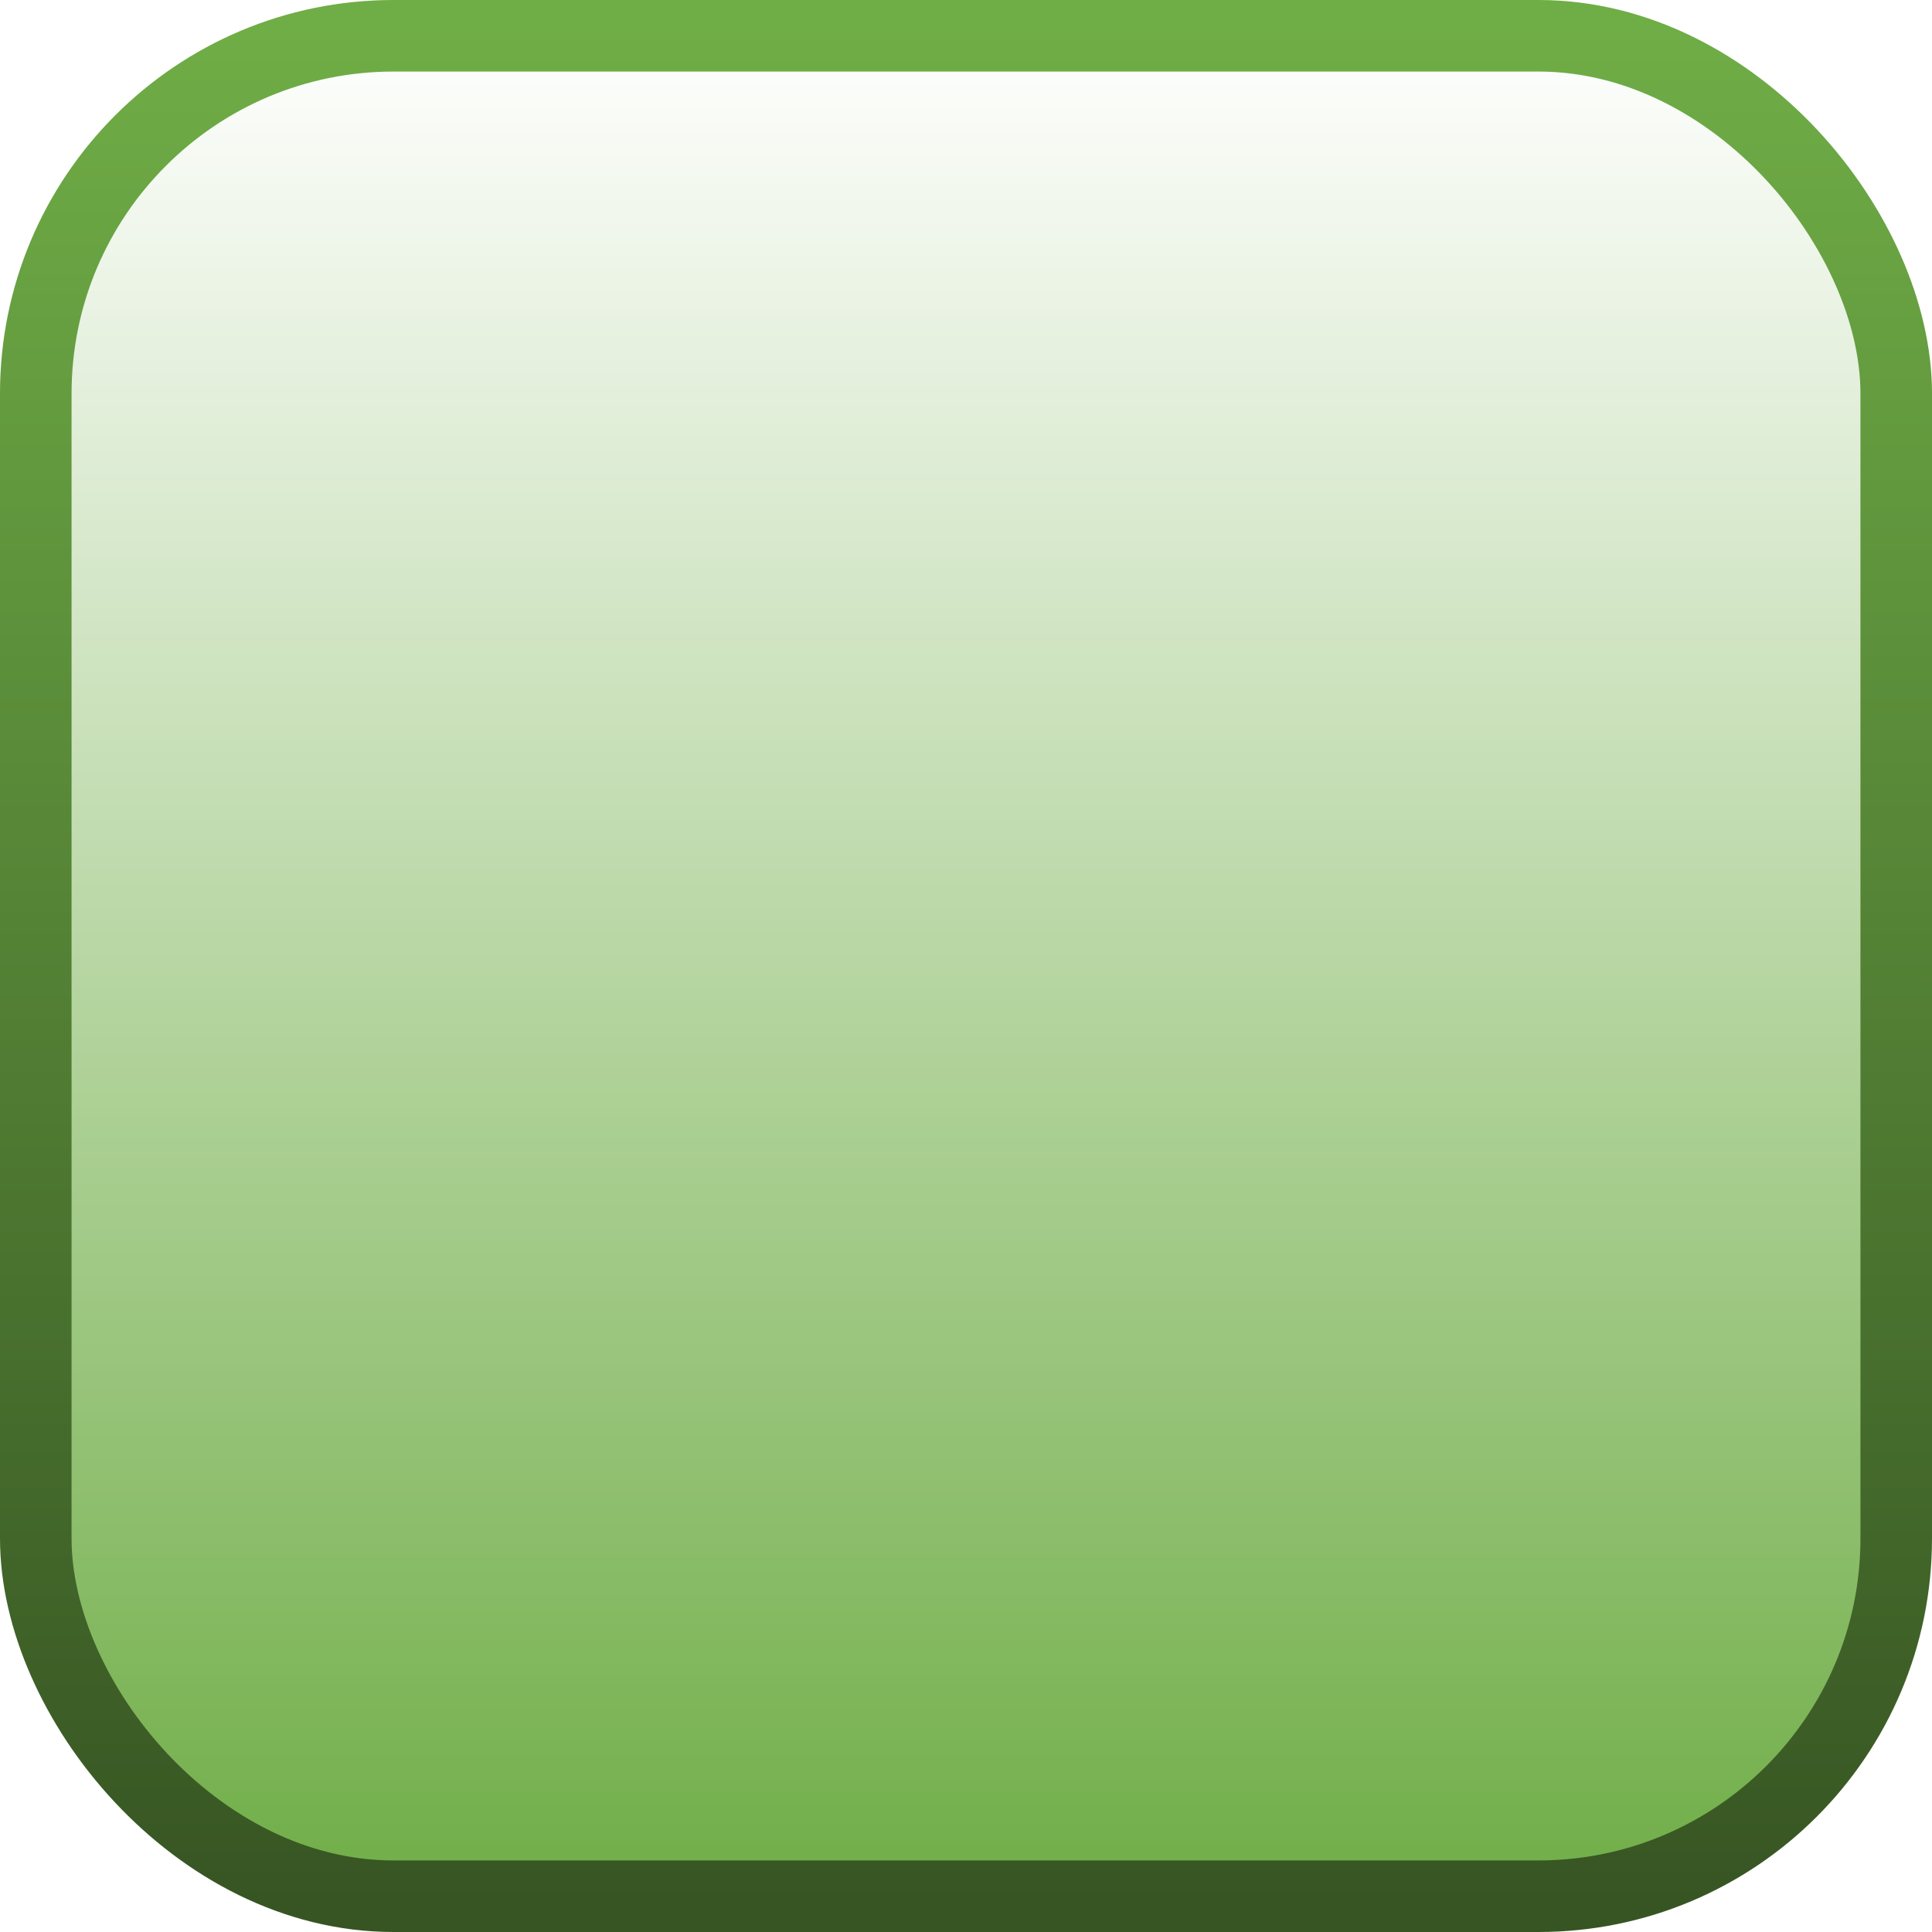 <svg width="54" height="54" viewBox="0 0 54 54" fill-rule="evenodd" clip-rule="evenodd" xmlns="http://www.w3.org/2000/svg">
  <defs>
    <!-- background -->
    <linearGradient id="backgroundgrad" x1="0%" y1="100%" x2="0%" y2="0%">
      <stop offset="0%" stop-color="#6fad46" />
      <stop offset="100%" stop-color="#ffffff" />
    </linearGradient>

    <!-- border -->
    <linearGradient id="bordergrad" x1="0%" y1="100%" x2="0%" y2="0%">
      <stop offset="0%" stop-color="#375523" />
      <stop offset="100%" stop-color="#6fad46" />
    </linearGradient>
  </defs>

  <!-- background -->
  <rect x="1" y="1" rx="10" ry="10" width="52" height="52" fill="url(#backgroundgrad)" stroke="url(#bordergrad)" stroke-width="2" />

  <!-- image -->
  <image x="5" y="5" width="44" height="44" href="thumb.svg" />
</svg>